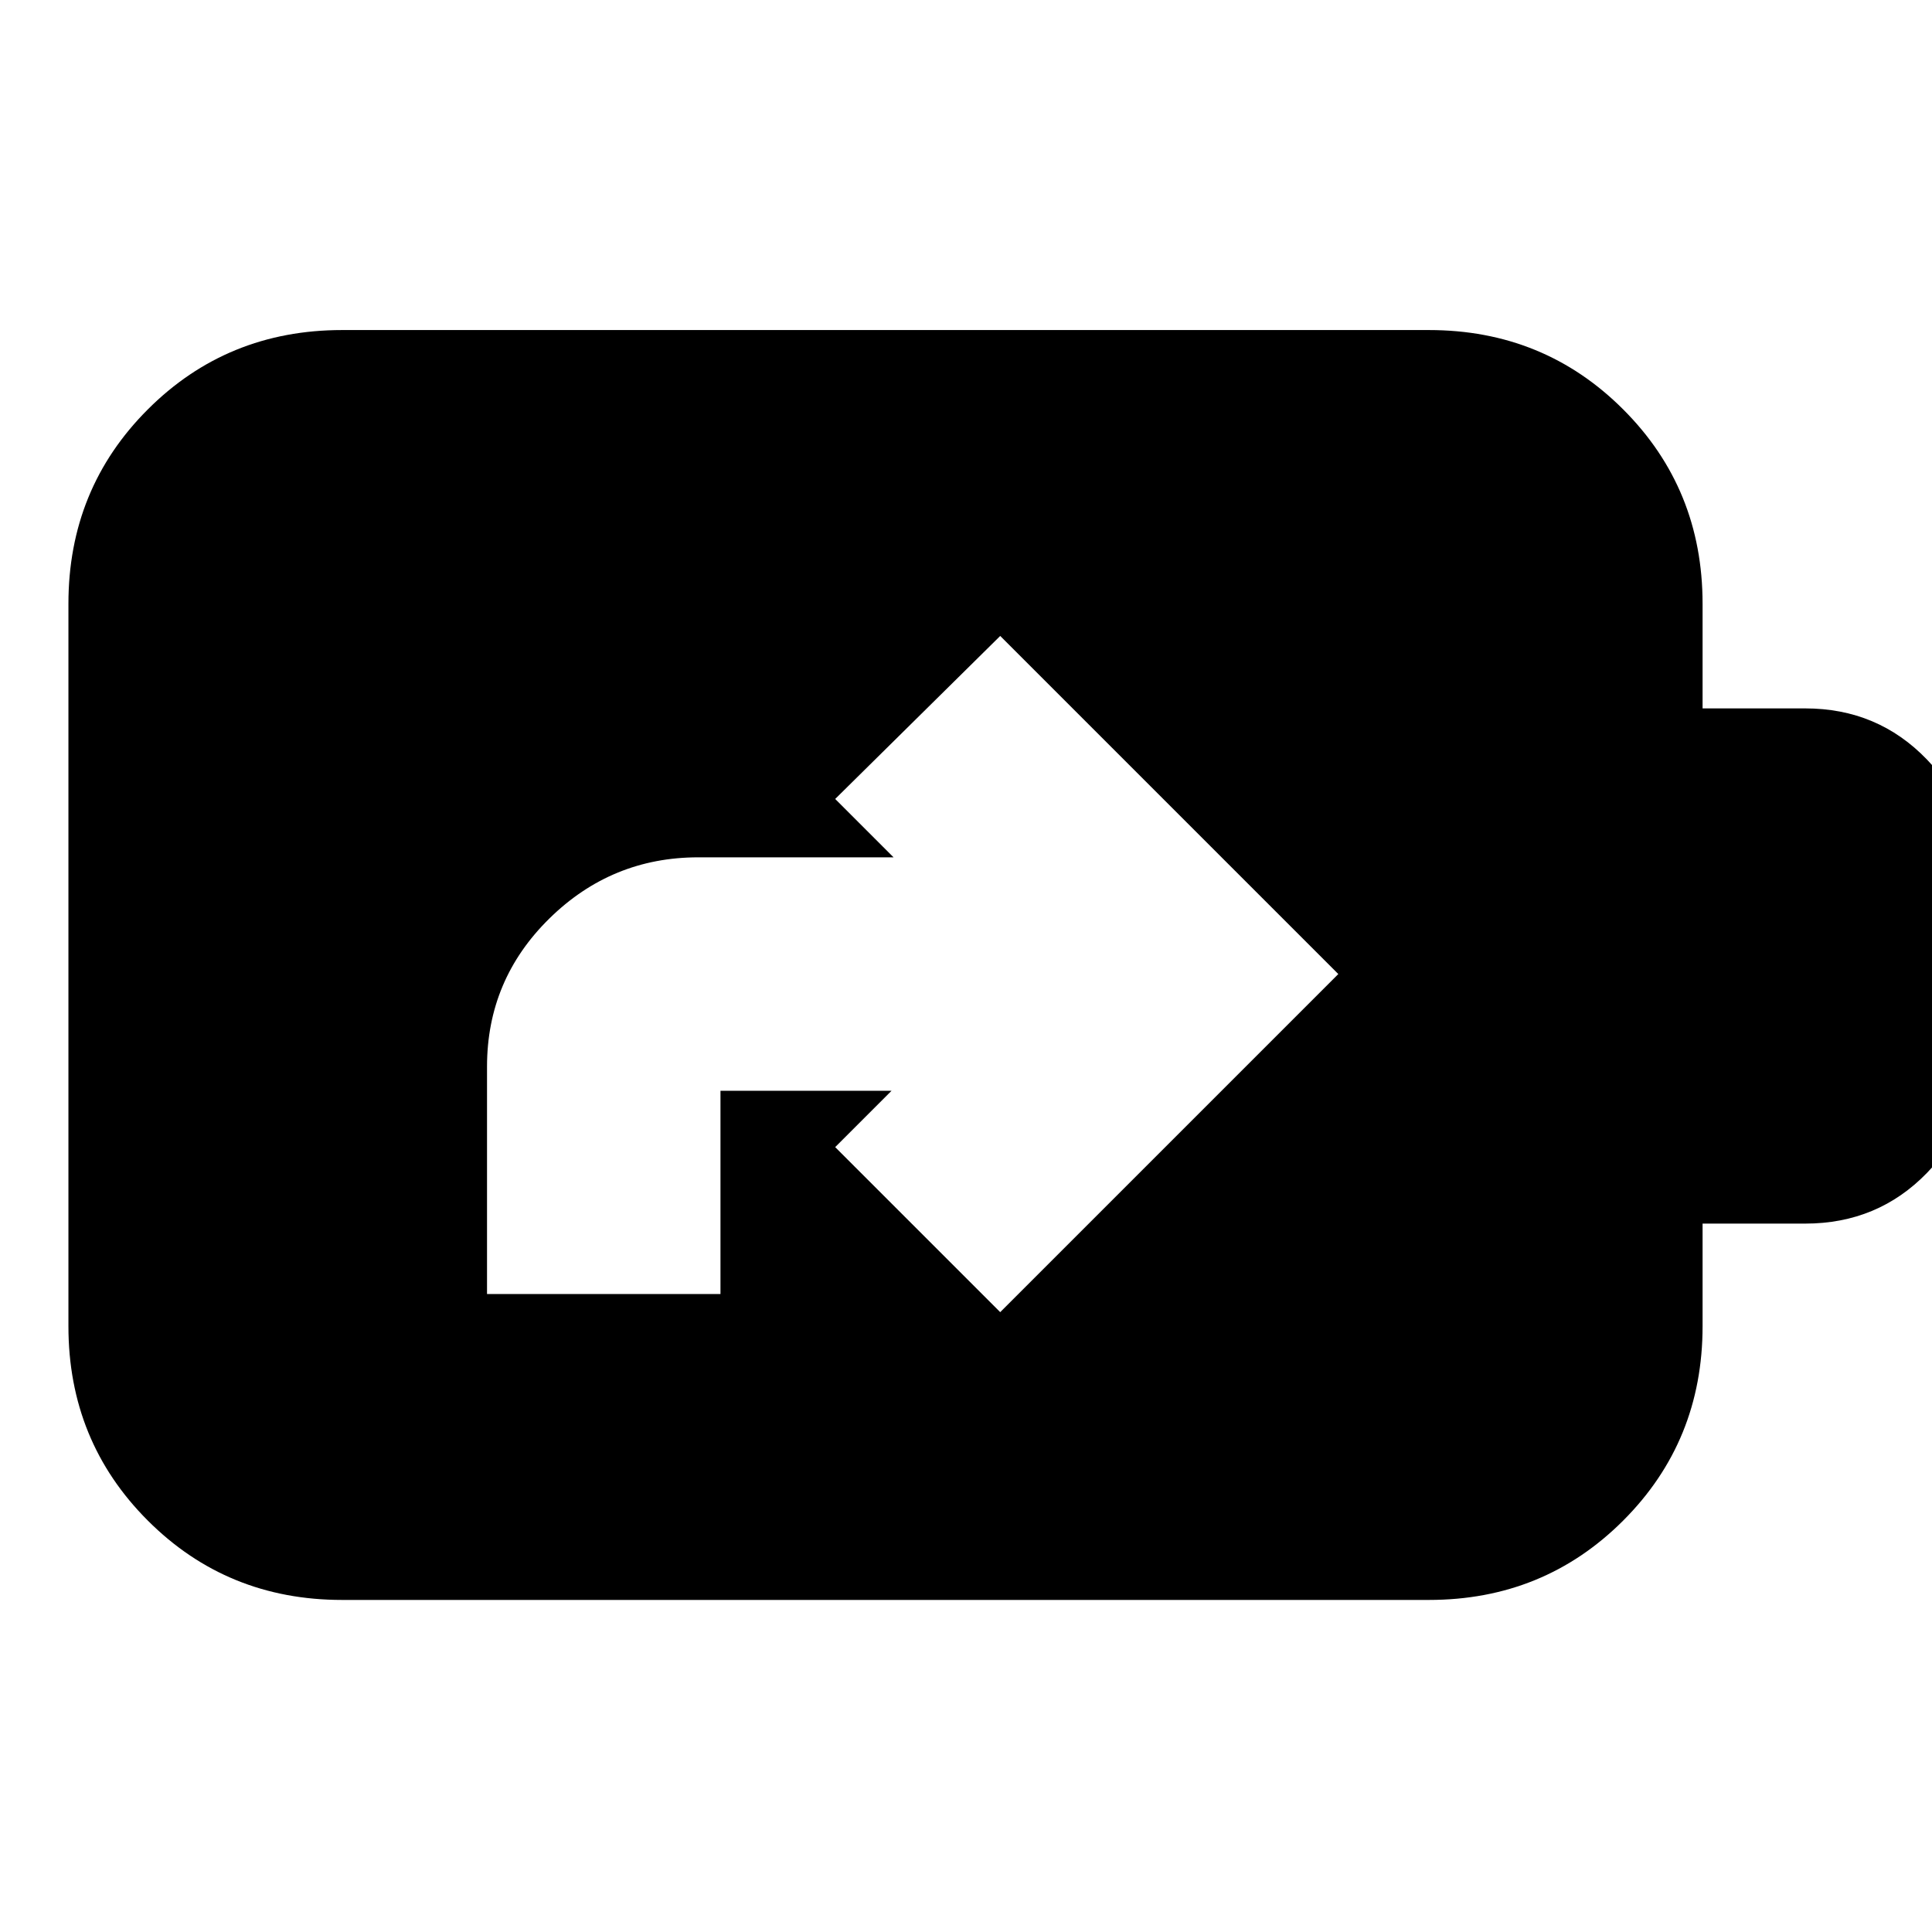 <svg xmlns="http://www.w3.org/2000/svg" height="24" viewBox="0 -960 960 960" width="24"><path d="M170-165q-57.12 0-96.56-39.44Q34-243.88 34-301v-359q0-57.13 39.44-96.56Q112.88-796 170-796h540q57.13 0 96.56 39.44Q846-717.13 846-660v52h51q36.08 0 60.54 25.46T982-523v86q0 34.53-24.46 59.77Q933.08-352 897-352h-51v51q0 57.12-39.44 96.56Q767.13-165 710-165H170Zm72-152h116v-101h85l-28 28 82 82 168-168-168-168-82 81 29 29h-97q-43.12 0-74.06 30.44Q242-473.13 242-430v113Z"/></svg>